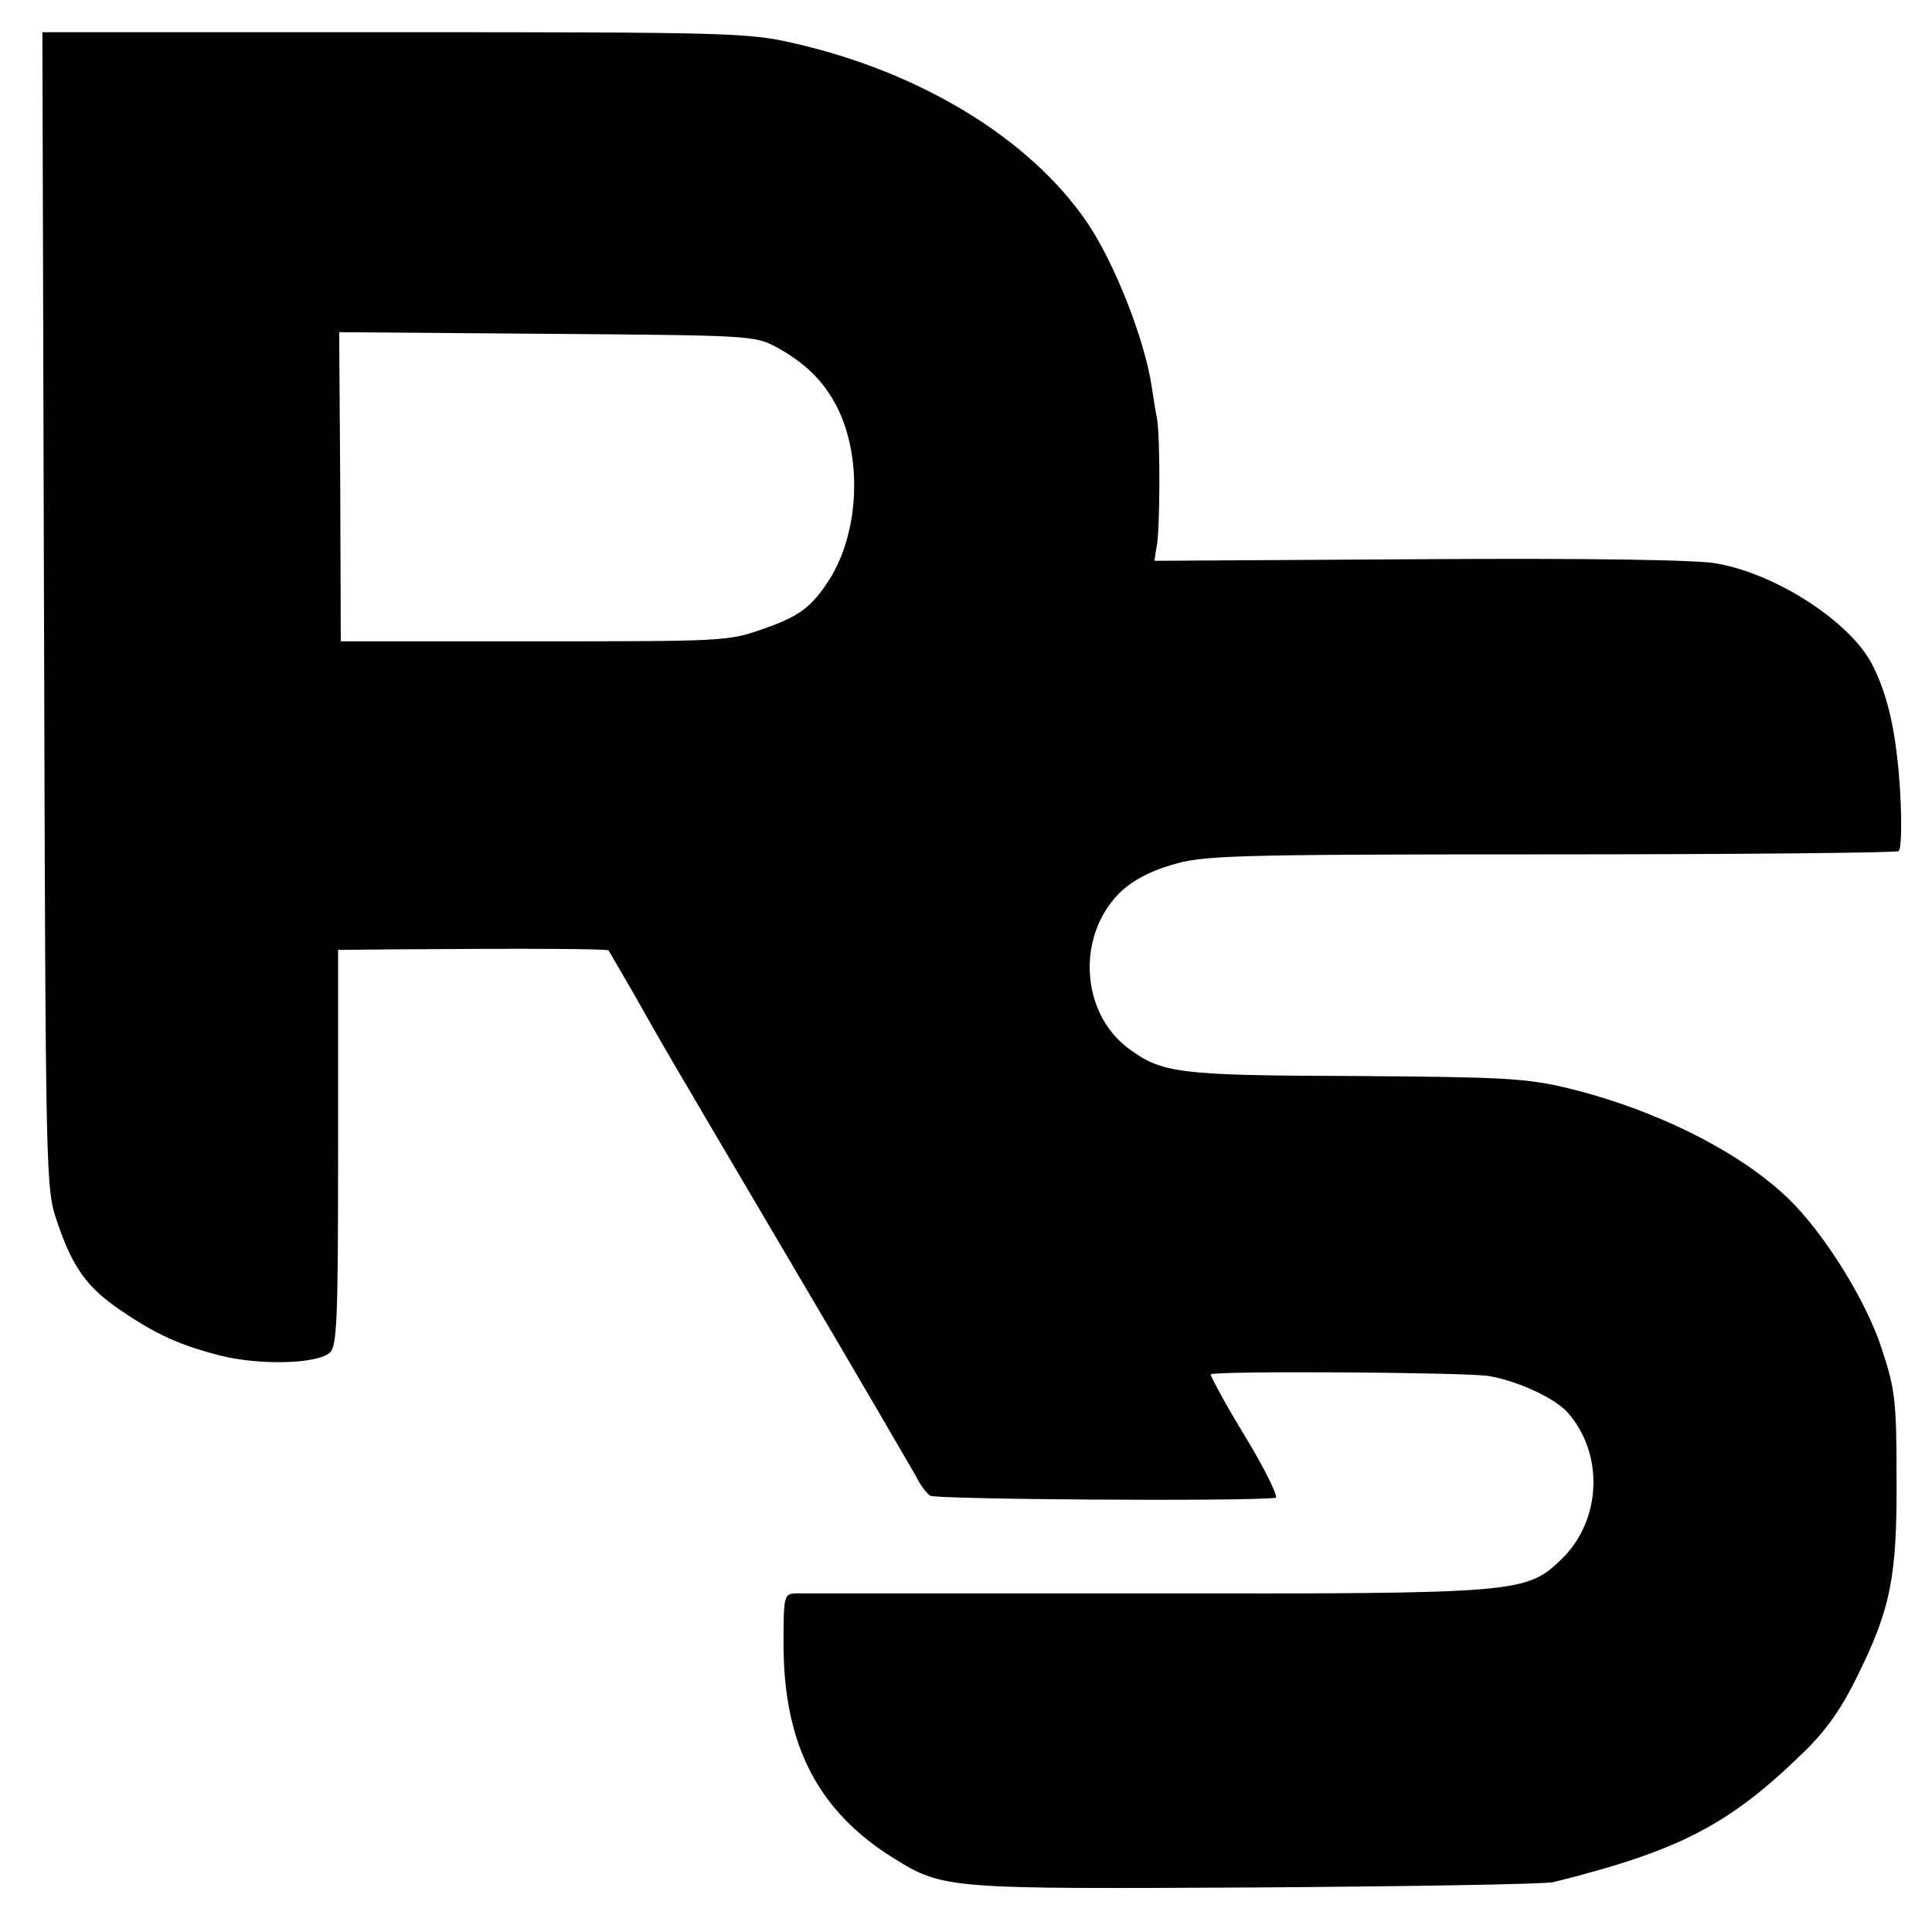 <?xml version="1.0" standalone="no"?>
<!DOCTYPE svg PUBLIC "-//W3C//DTD SVG 20010904//EN"
 "http://www.w3.org/TR/2001/REC-SVG-20010904/DTD/svg10.dtd">
<svg version="1.0" xmlns="http://www.w3.org/2000/svg"
 width="360pt" height="360pt" viewBox="0 0 360 360"
 preserveAspectRatio="xMidYMid meet">
<g transform="translate(0,360) scale(0.1,-0.1)"
fill="#000000" stroke="none">
<path d="M82 2463 c3 -1076 3 -1078 25 -1141 28 -83 55 -121 117 -163 66 -45
109 -65 187 -85 71 -18 178 -16 203 5 14 12 16 56 16 382 l0 369 103 1 c262 2
398 1 401 -2 1 -2 22 -38 46 -79 57 -101 48 -86 295 -505 120 -203 224 -382
232 -396 7 -15 19 -31 26 -36 9 -7 584 -11 644 -4 6 0 -19 52 -56 113 -38 62
-66 115 -65 117 6 7 475 4 518 -3 54 -9 125 -42 148 -69 67 -77 62 -199 -11
-271 -67 -65 -76 -66 -780 -65 -344 0 -636 0 -648 0 -22 -1 -23 -4 -23 -94 0
-188 64 -312 206 -400 92 -57 101 -57 674 -54 289 2 539 6 555 10 236 59 328
107 468 244 40 39 70 82 97 138 63 127 75 186 74 370 0 147 -3 167 -28 243
-29 89 -107 214 -173 278 -91 88 -247 166 -410 206 -79 19 -119 21 -398 23
-330 1 -360 5 -423 52 -88 66 -96 208 -17 288 23 23 56 41 97 53 59 18 101 20
706 20 354 0 646 3 650 6 7 7 6 101 -3 176 -8 71 -23 126 -46 171 -40 79 -177
169 -290 189 -35 7 -243 10 -552 8 l-496 -3 4 25 c7 31 7 206 1 240 -3 14 -7
41 -10 60 -13 87 -69 230 -120 305 -106 156 -310 281 -549 335 -83 19 -124 20
-743 20 l-655 0 3 -1077z m1365 490 c53 -29 88 -63 113 -112 47 -94 41 -232
-14 -320 -34 -53 -57 -70 -127 -94 -62 -22 -78 -22 -424 -22 l-360 0 -1 288
-2 288 387 -3 c378 -3 387 -3 428 -25z"/>
</g>
</svg>
